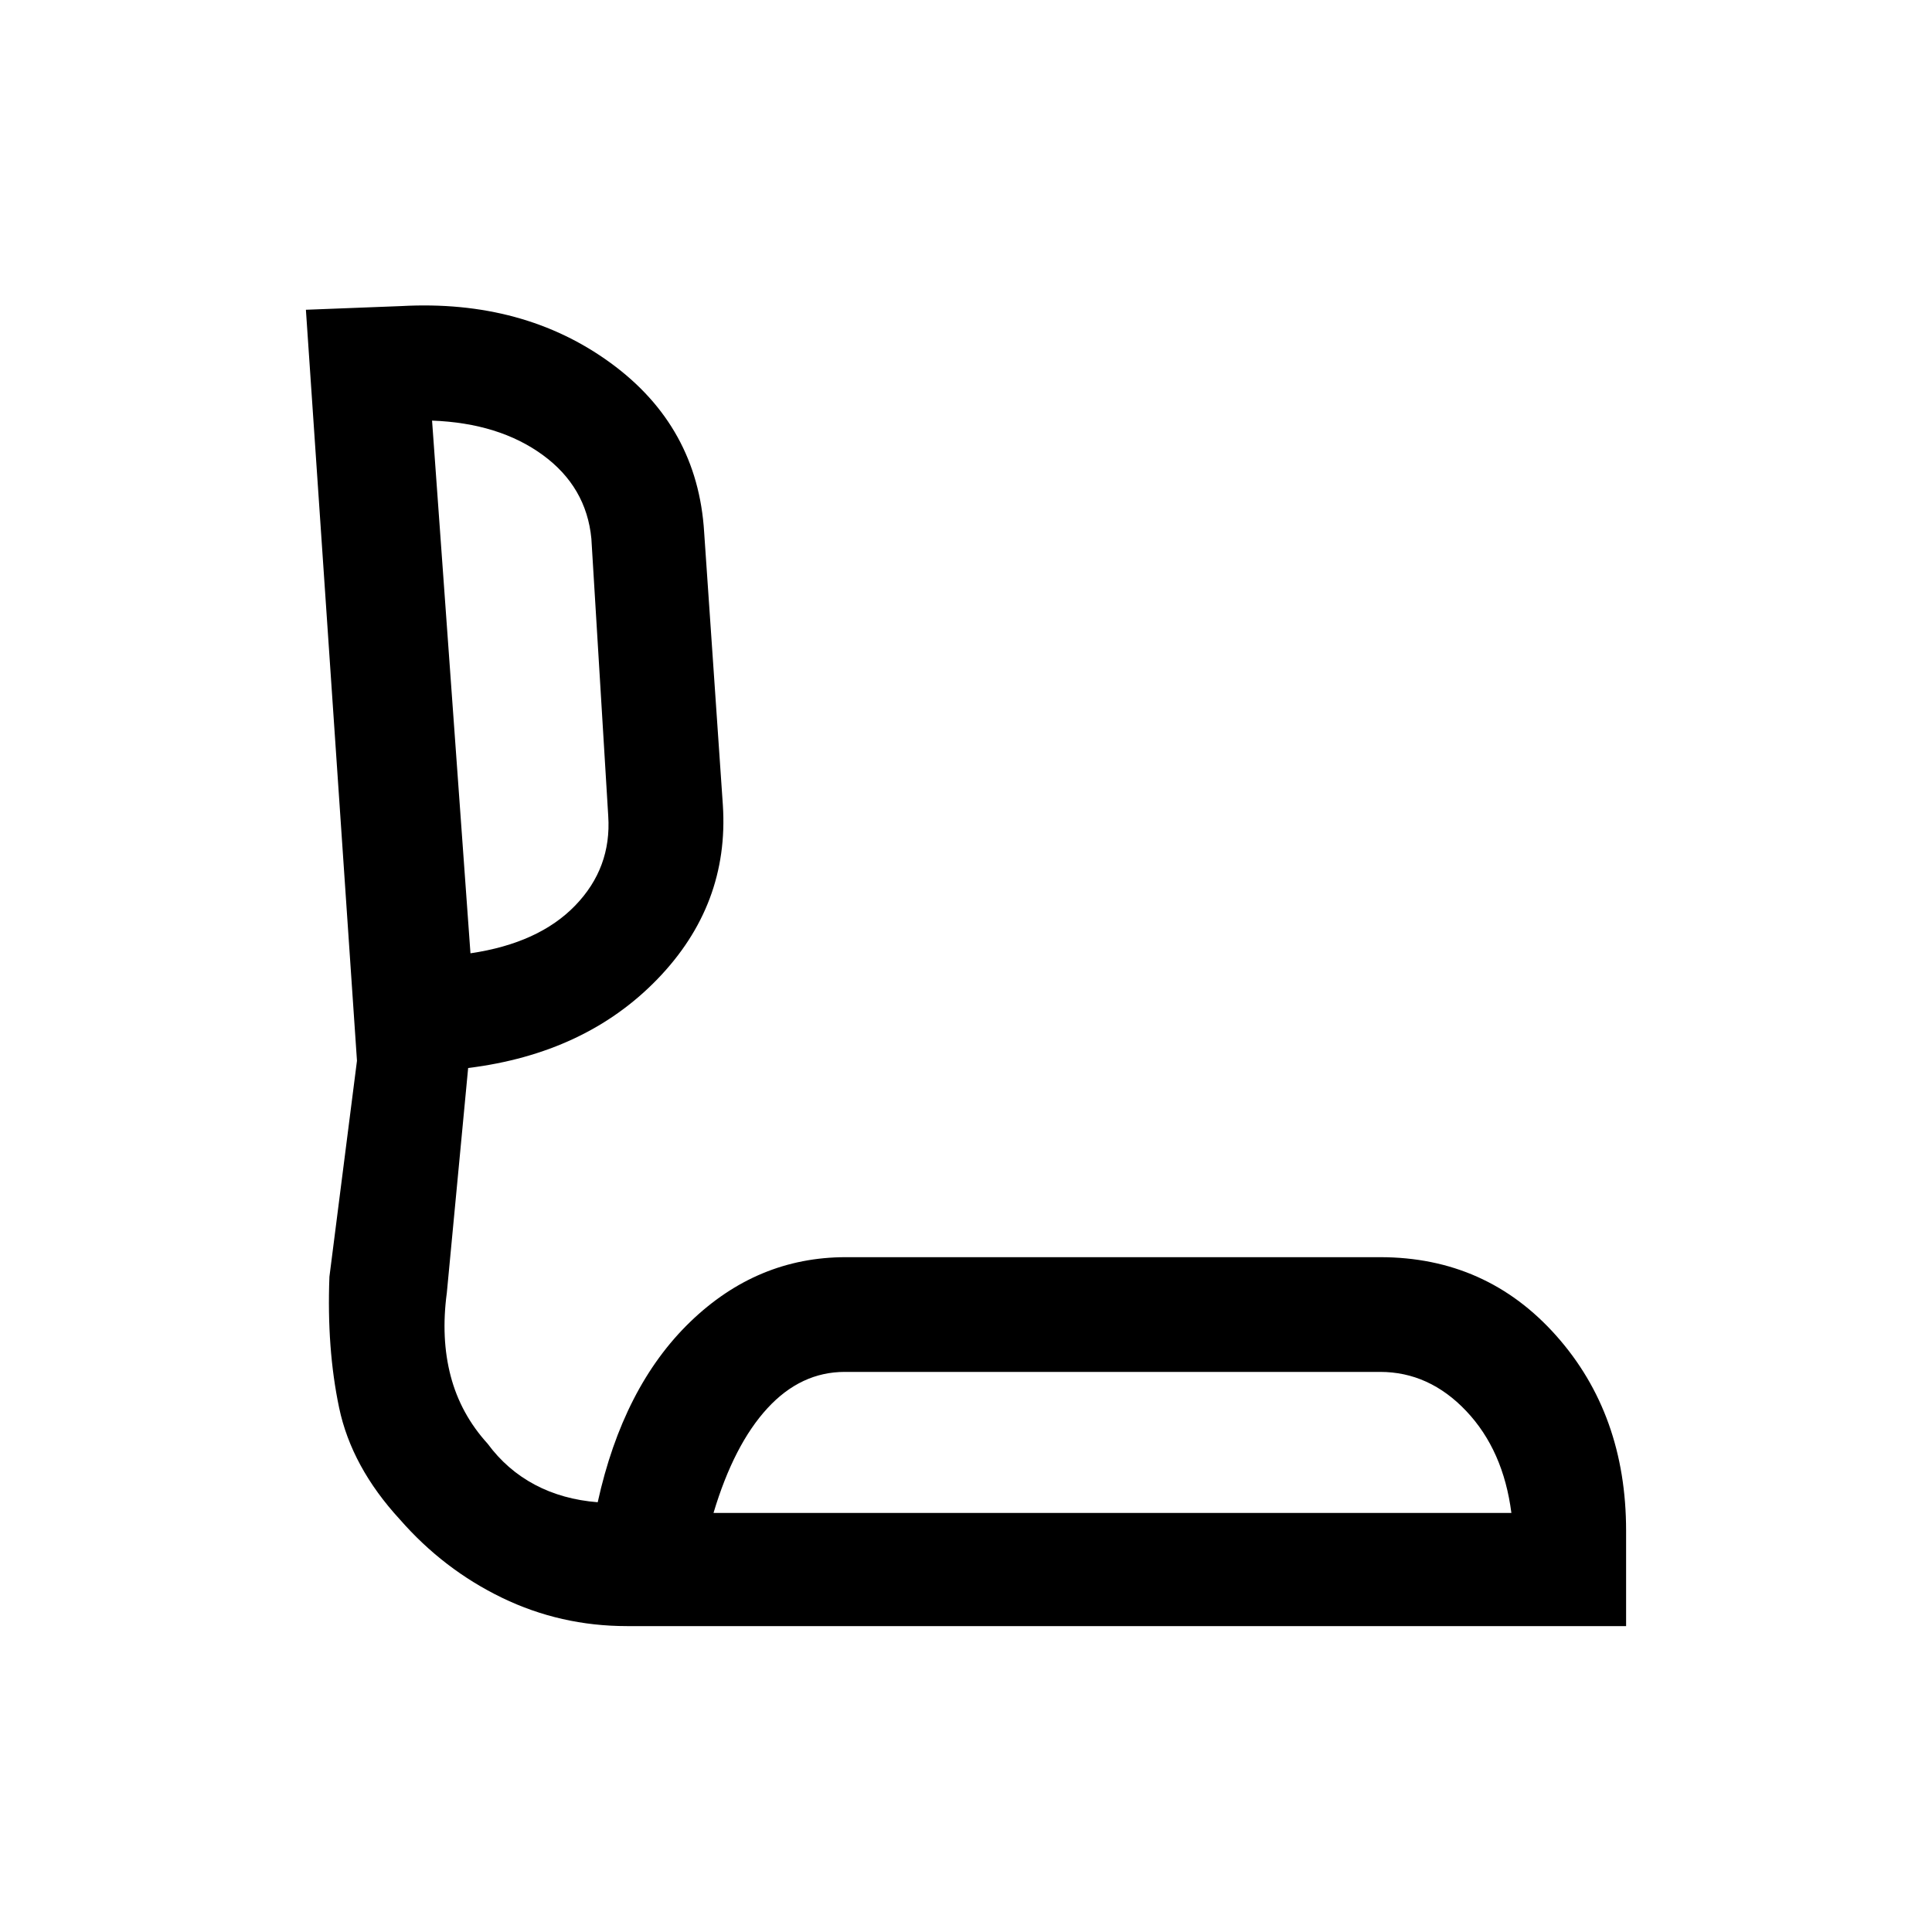 <svg xmlns="http://www.w3.org/2000/svg" height="20" viewBox="0 -960 960 960" width="20"><path d="M311.54-152q-32.98 0-62.05-14.06-29.07-14.07-50.78-38.92-24.02-26.1-30.21-55.56-6.19-29.46-4.81-65.08l13.69-107.3L152-806.08l47.33-1.83q60.78-3.32 104.07 28.26 43.29 31.57 46.49 84.11l9.3 135.62q3.19 49.54-32.54 86.46-35.73 36.92-94.03 44.15l-10.59 111.68q-3.03 22.58 1.92 41.42 4.95 18.85 18.36 33.59 9.61 13.02 23.44 20.36 13.82 7.34 31.25 8.72 12.62-57.38 45.92-89.58 33.31-32.19 77.34-32.19h265.51q52.85 0 87.54 39.04Q808-257.23 808-199.33V-152H311.54Zm43-56.23H751q-4-31.15-22.42-50.62-18.43-19.46-42.81-19.46h-266q-21.84 0-38.46 18.08-16.62 18.07-26.77 52ZM233.77-486.31q33.92-5 52.04-23.73 18.11-18.73 16.42-44.47l-8.38-137.83q-2.47-25.74-24.17-41.58-21.71-15.85-54.99-17.08l19.08 264.69Zm319.38 278.08ZM223.69-618.77Z"/></svg>